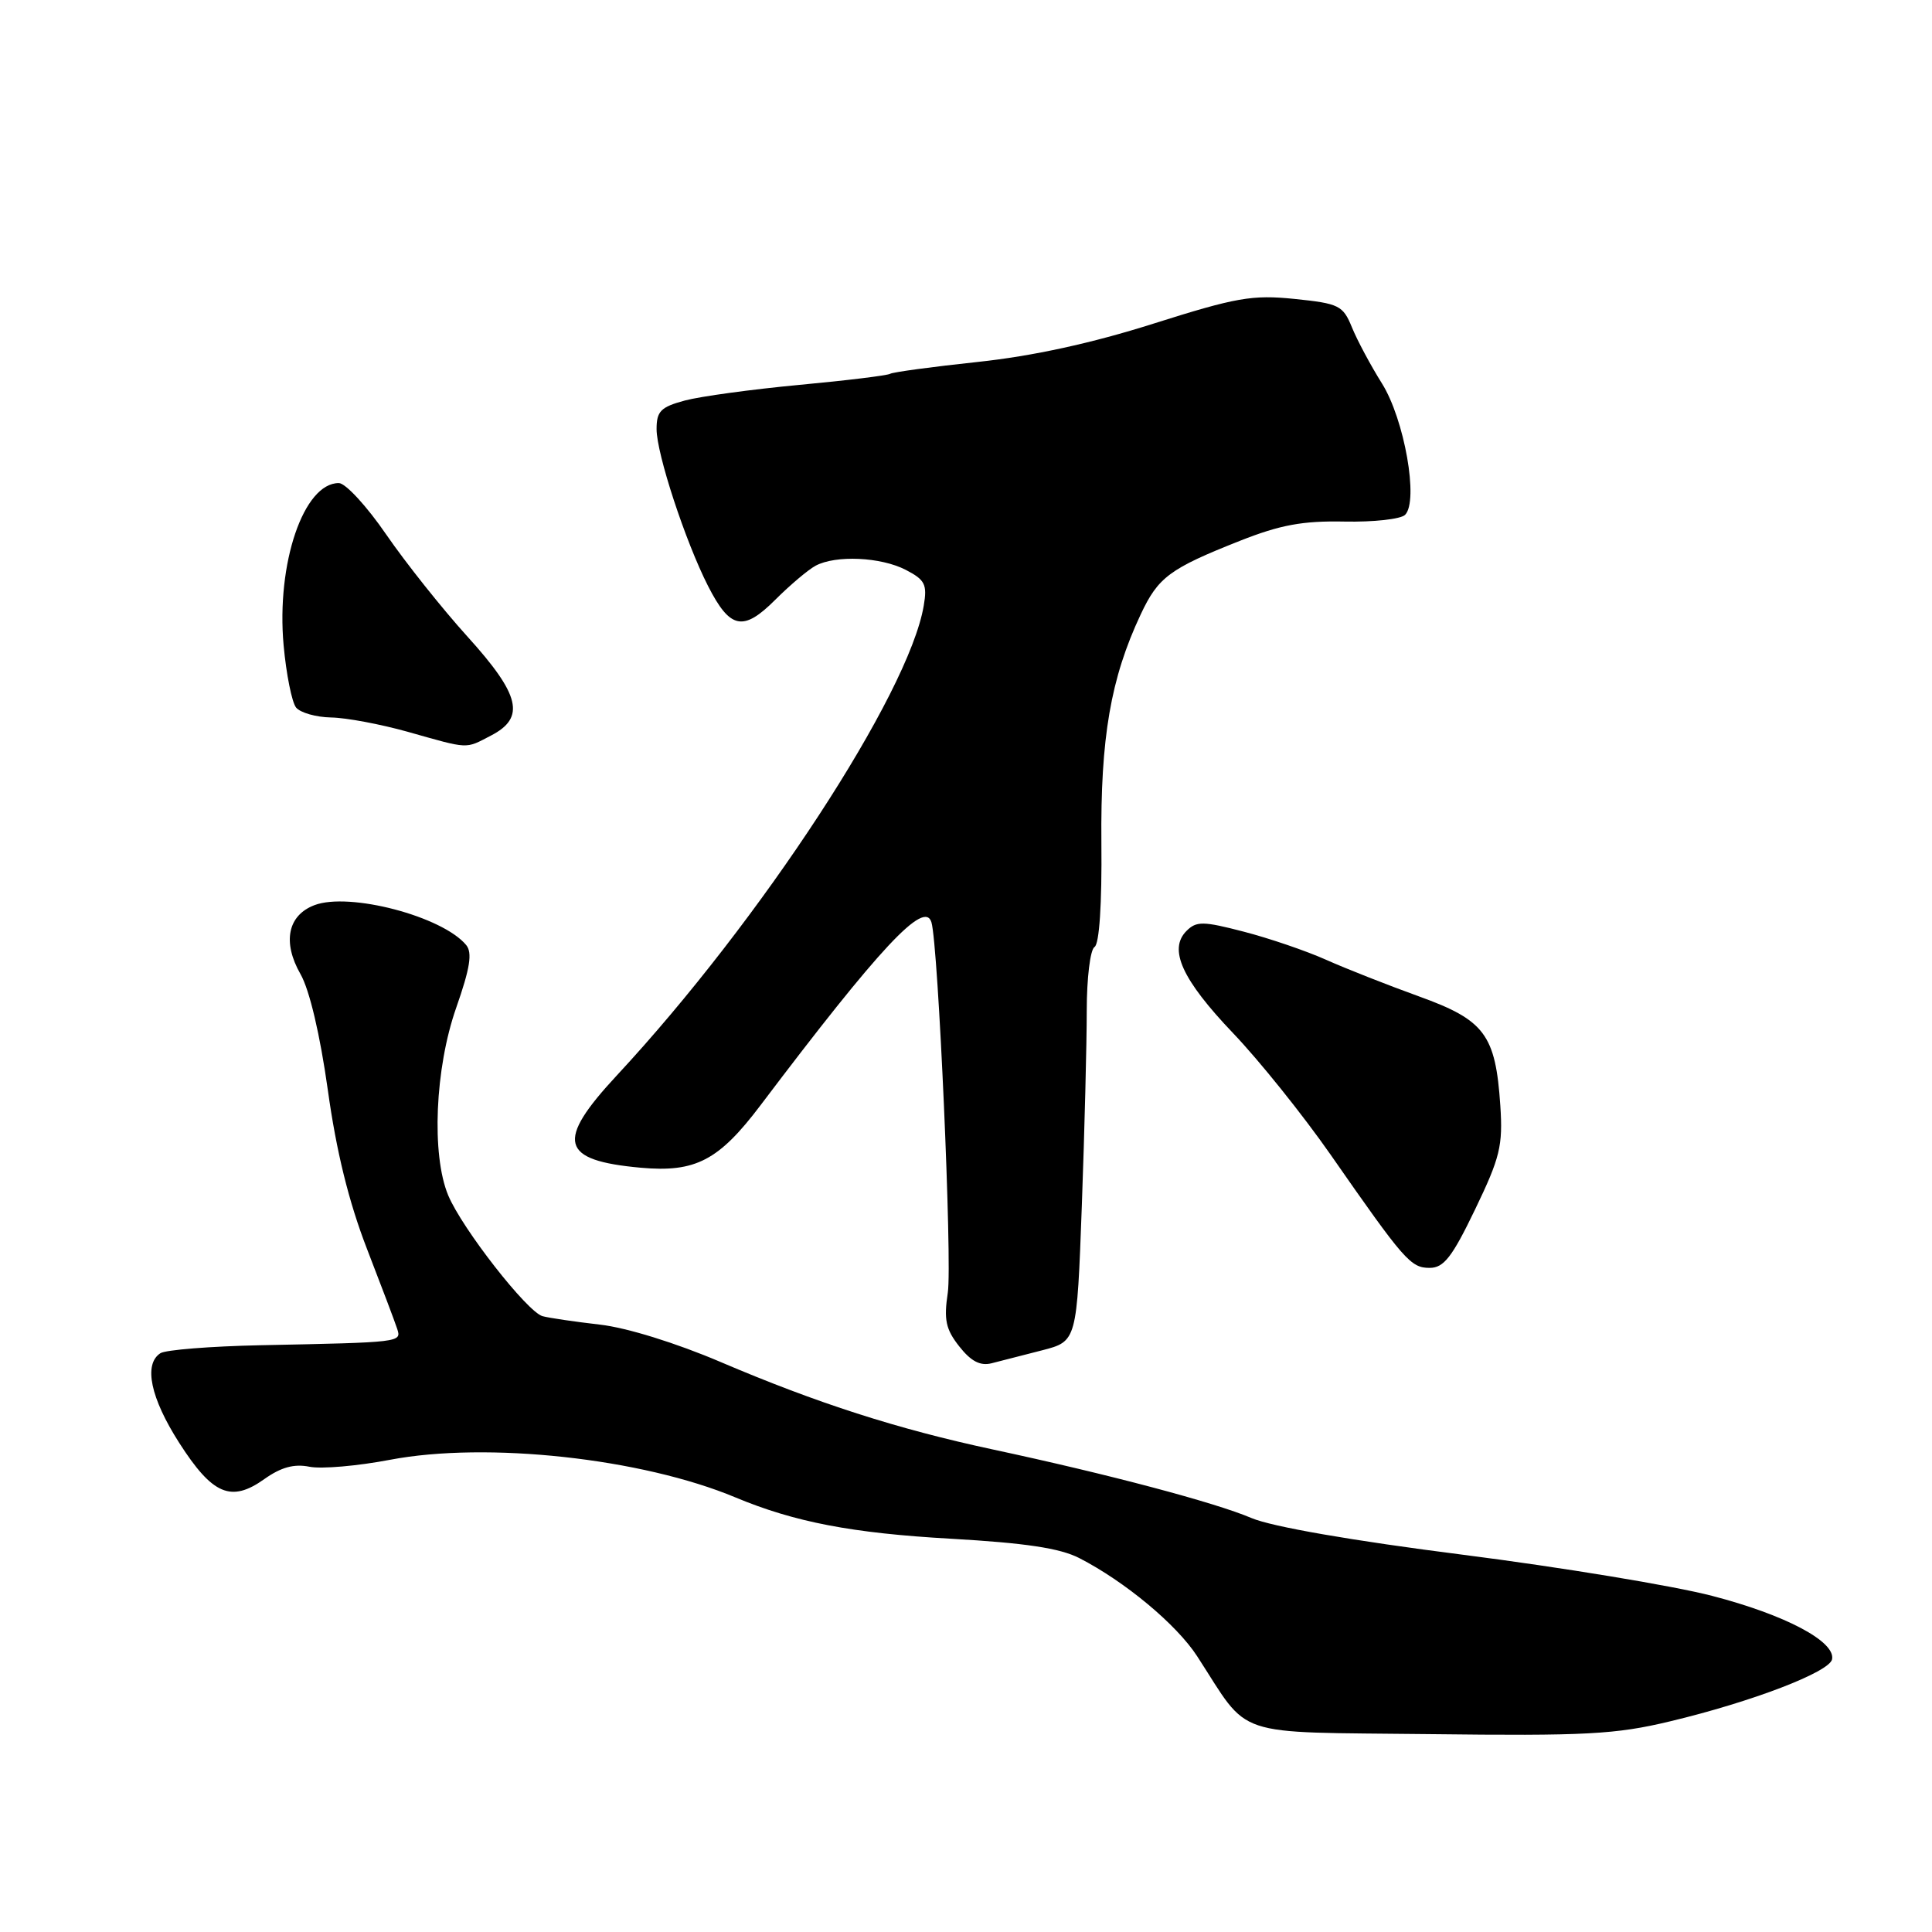 <?xml version="1.0" encoding="UTF-8" standalone="no"?>
<!DOCTYPE svg PUBLIC "-//W3C//DTD SVG 1.1//EN" "http://www.w3.org/Graphics/SVG/1.1/DTD/svg11.dtd" >
<svg xmlns="http://www.w3.org/2000/svg" xmlns:xlink="http://www.w3.org/1999/xlink" version="1.1" viewBox="0 0 256 256">
 <g >
 <path fill="currentColor"
d=" M 221.28 228.09 C 232.14 225.50 242.44 221.55 242.76 219.86 C 243.22 217.50 236.54 213.97 226.86 211.46 C 221.71 210.12 206.85 207.67 193.83 206.01 C 179.18 204.15 168.50 202.29 165.83 201.15 C 161.04 199.10 146.82 195.33 131.50 192.05 C 118.91 189.35 108.25 185.92 95.50 180.48 C 89.61 177.96 83.03 175.92 79.50 175.52 C 76.20 175.14 72.78 174.64 71.89 174.40 C 69.86 173.84 61.23 162.79 59.39 158.39 C 57.15 153.02 57.63 141.57 60.45 133.53 C 62.29 128.28 62.61 126.24 61.77 125.22 C 58.62 121.42 46.28 118.18 41.66 119.94 C 38.12 121.29 37.40 124.85 39.82 129.08 C 41.02 131.18 42.41 137.11 43.44 144.44 C 44.57 152.58 46.22 159.26 48.61 165.44 C 50.54 170.42 52.35 175.21 52.63 176.08 C 53.21 177.87 53.19 177.87 34.50 178.25 C 27.90 178.39 21.94 178.86 21.25 179.31 C 19.00 180.77 19.94 185.24 23.75 191.19 C 28.16 198.07 30.62 199.12 35.02 195.99 C 37.23 194.42 38.96 193.94 41.00 194.35 C 42.59 194.67 47.39 194.25 51.68 193.43 C 64.48 190.99 85.03 193.22 97.46 198.42 C 105.30 201.69 112.90 203.15 126.00 203.89 C 135.84 204.45 140.45 205.14 143.00 206.45 C 149.05 209.55 155.91 215.26 158.63 219.46 C 165.76 230.44 162.85 229.47 189.40 229.78 C 210.10 230.03 214.08 229.82 221.28 228.09 Z  M 138.10 178.92 C 142.69 177.73 142.69 177.73 143.35 159.71 C 143.71 149.79 144.00 138.18 144.00 133.90 C 144.00 129.62 144.46 125.83 145.03 125.48 C 145.67 125.09 146.02 119.77 145.94 111.67 C 145.81 97.76 147.17 89.87 151.15 81.41 C 153.47 76.47 154.98 75.35 164.30 71.66 C 169.64 69.55 172.61 69.00 178.12 69.11 C 181.98 69.19 185.61 68.79 186.18 68.22 C 188.01 66.39 186.09 55.54 183.11 50.80 C 181.63 48.44 179.84 45.10 179.14 43.38 C 177.95 40.47 177.44 40.22 171.54 39.61 C 165.92 39.04 163.81 39.41 152.85 42.88 C 144.62 45.49 136.85 47.18 129.55 47.96 C 123.53 48.60 118.31 49.31 117.95 49.53 C 117.59 49.75 112.17 50.42 105.90 51.00 C 99.63 51.59 92.81 52.52 90.75 53.07 C 87.55 53.93 87.00 54.49 87.00 56.86 C 87.00 60.13 90.82 71.76 93.82 77.65 C 96.74 83.37 98.47 83.73 102.73 79.47 C 104.68 77.52 107.09 75.49 108.07 74.96 C 110.75 73.53 116.71 73.80 120.02 75.51 C 122.57 76.83 122.88 77.44 122.40 80.26 C 120.41 91.97 100.81 121.96 81.75 142.48 C 73.58 151.27 74.22 153.76 84.91 154.73 C 92.16 155.38 95.24 153.78 100.79 146.43 C 116.62 125.48 122.51 119.18 123.42 122.21 C 124.33 125.21 126.19 167.27 125.59 171.27 C 125.05 174.87 125.31 176.13 127.11 178.41 C 128.66 180.38 129.89 181.02 131.39 180.64 C 132.55 180.35 135.57 179.57 138.10 178.92 Z  M 195.46 160.25 C 198.77 153.38 199.15 151.82 198.80 146.50 C 198.17 137.09 196.74 135.17 188.00 132.02 C 183.88 130.53 178.34 128.35 175.70 127.17 C 173.06 125.99 168.16 124.32 164.80 123.45 C 159.42 122.05 158.53 122.04 157.22 123.35 C 154.79 125.78 156.61 129.79 163.40 136.91 C 166.86 140.53 172.67 147.78 176.31 153.00 C 186.10 167.06 186.92 168.00 189.44 168.00 C 191.31 168.00 192.42 166.57 195.46 160.25 Z  M 65.05 97.47 C 69.66 95.09 68.95 92.09 61.93 84.34 C 58.60 80.66 53.76 74.58 51.18 70.83 C 48.61 67.08 45.78 64.01 44.90 64.01 C 40.23 63.99 36.60 74.67 37.58 85.50 C 37.93 89.35 38.68 93.06 39.23 93.75 C 39.79 94.44 41.88 95.03 43.87 95.07 C 45.87 95.10 50.42 95.96 54.00 96.96 C 62.26 99.29 61.60 99.26 65.05 97.47 Z "/>
</g>
</svg>